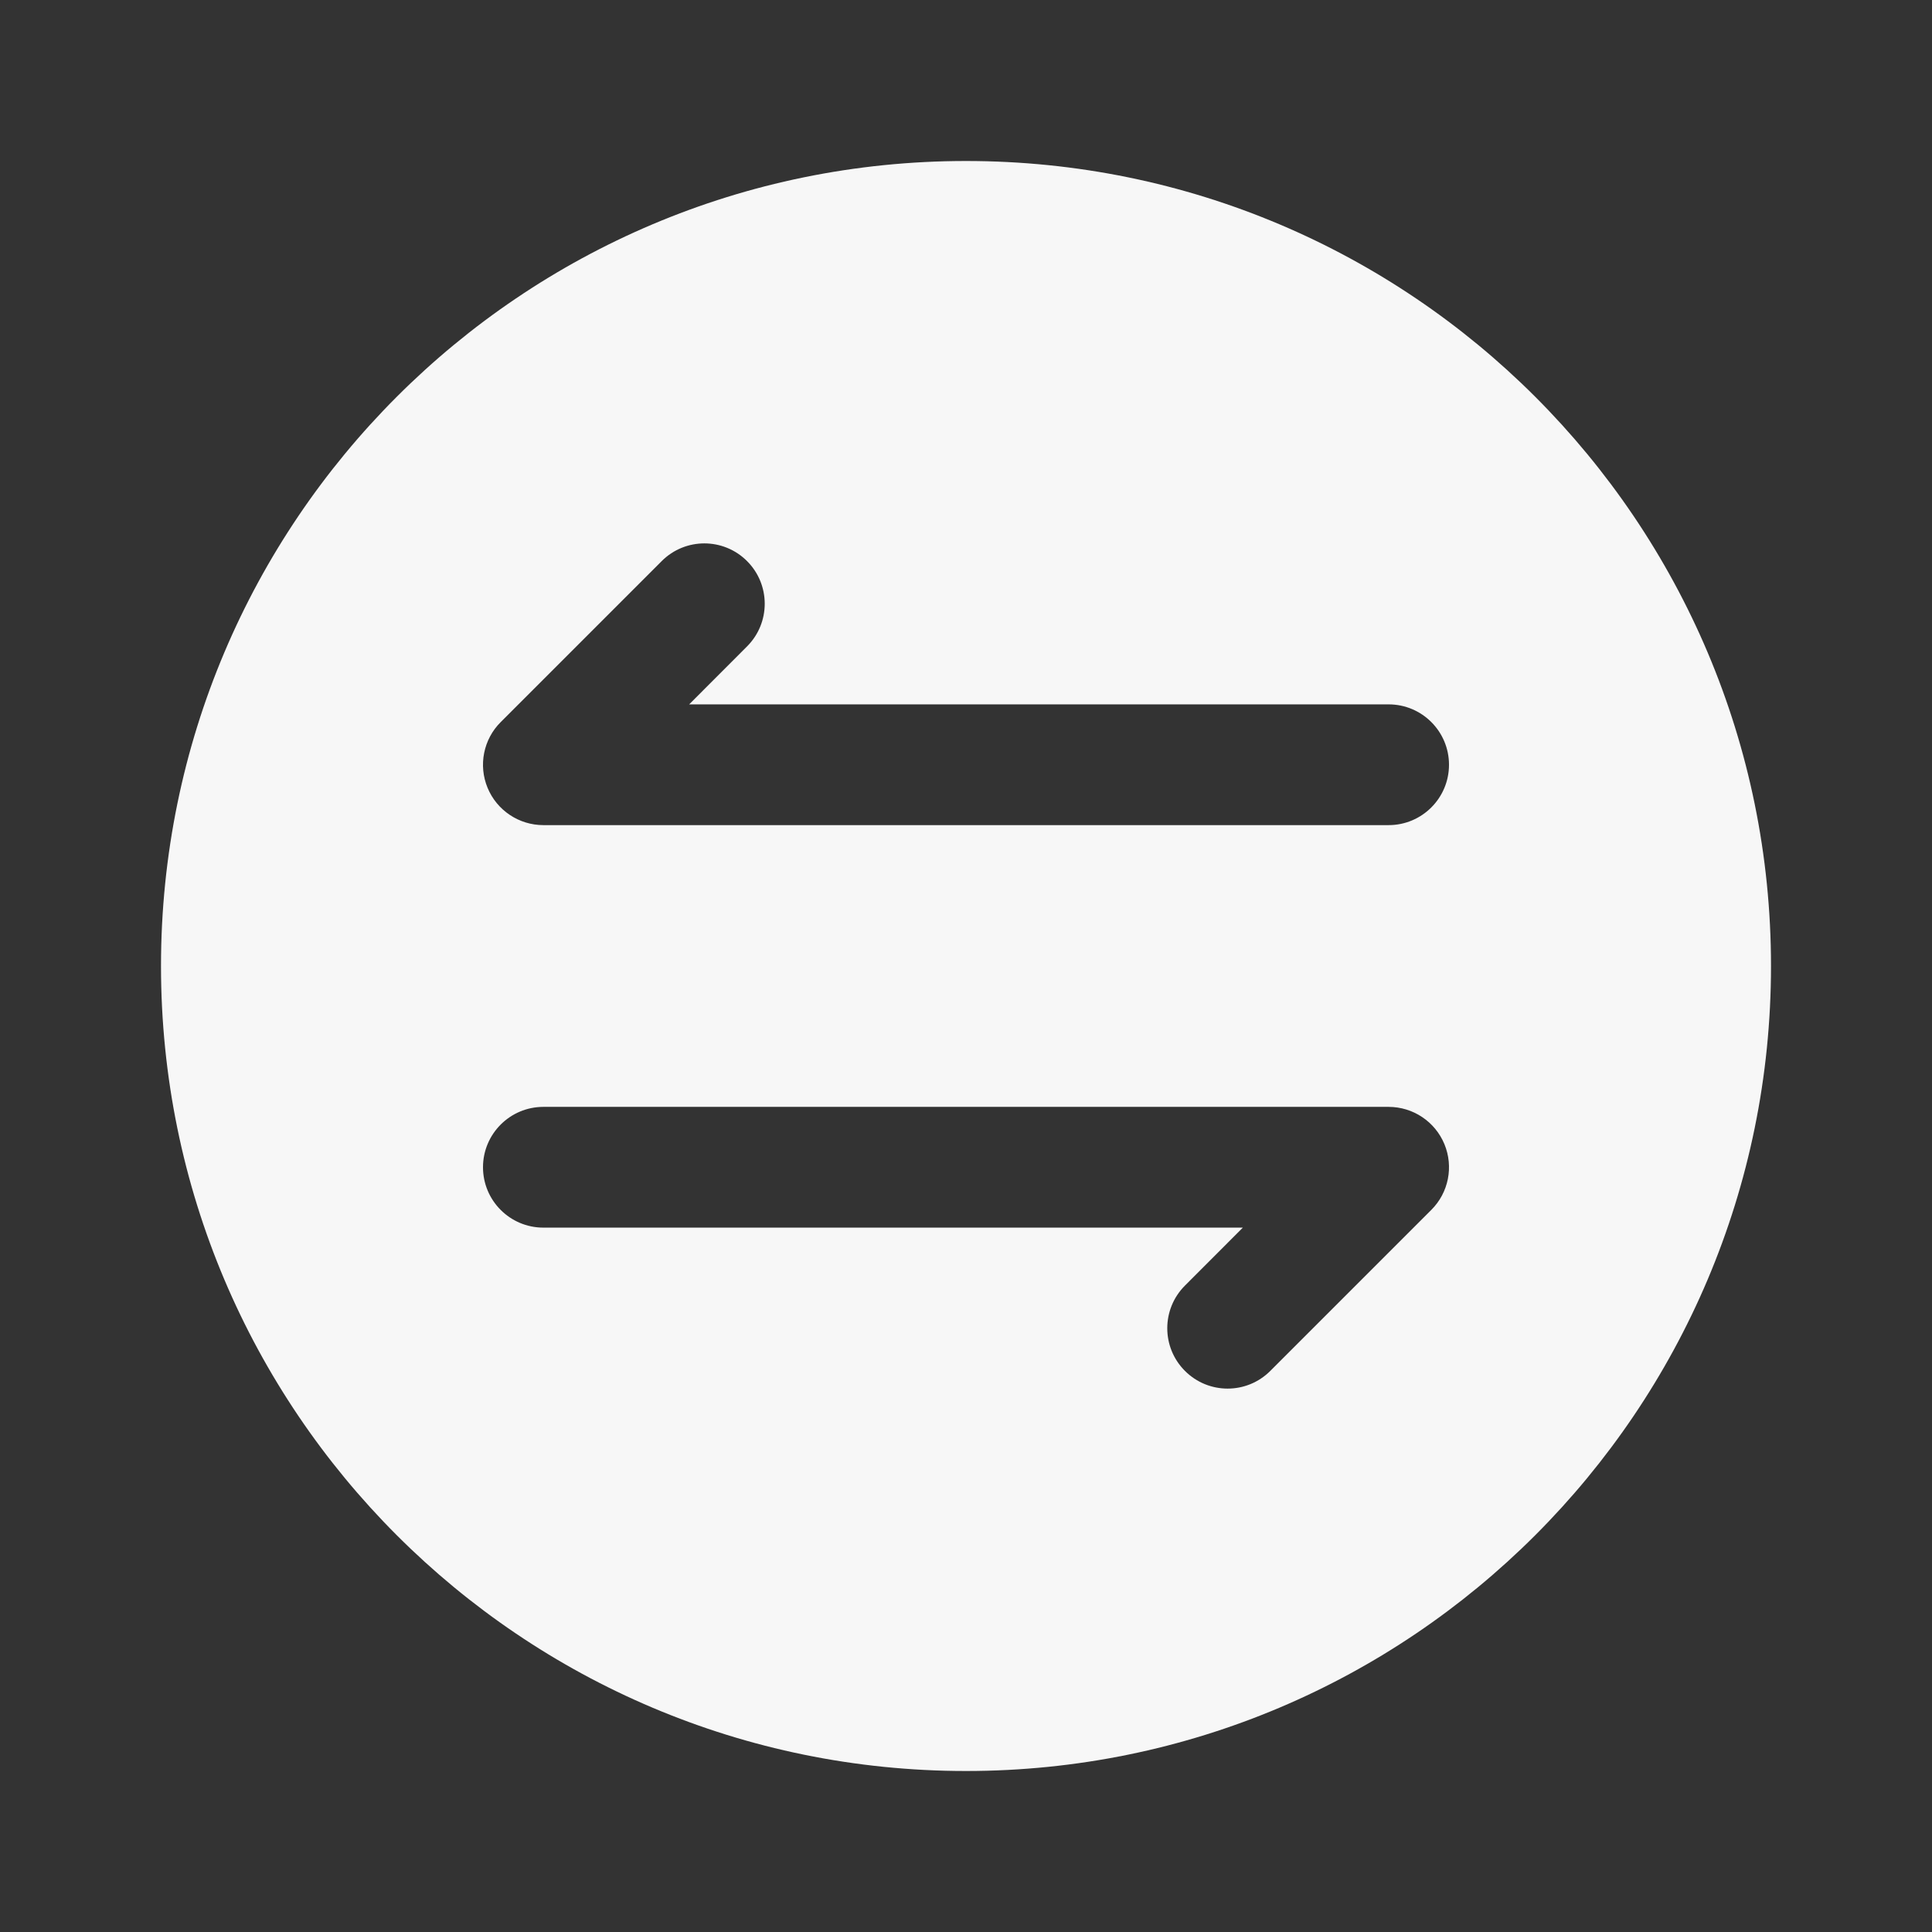 <svg width="24" height="24" viewBox="0 0 24 24" fill="none" xmlns="http://www.w3.org/2000/svg">
<rect x="0" y="0" width="24" height="24" fill="#333333" stroke="none"/>
<path fill-rule="evenodd" clip-rule="evenodd" d="M12 22C17.523 22 22 17.523 22 12C22 6.477 17.523 2 12 2C6.477 2 2 6.477 2 12C2 17.523 6.477 22 12 22ZM9.28 6.97C9.573 7.263 9.573 7.737 9.28 8.03L8.561 8.75H17.25C17.664 8.75 18 9.086 18 9.5C18 9.914 17.664 10.25 17.25 10.25H6.75C6.447 10.25 6.173 10.067 6.057 9.787C5.941 9.507 6.005 9.184 6.22 8.97L8.22 6.97C8.513 6.677 8.987 6.677 9.28 6.97ZM14.72 17.03C14.427 16.737 14.427 16.263 14.72 15.97L15.439 15.25H6.75C6.336 15.25 6 14.914 6 14.5C6 14.086 6.336 13.75 6.75 13.75H17.25C17.553 13.75 17.827 13.933 17.943 14.213C18.059 14.493 17.995 14.816 17.78 15.03L15.78 17.03C15.487 17.323 15.013 17.323 14.72 17.03Z" fill="white" fill-opacity="0.96"/>
</svg>
